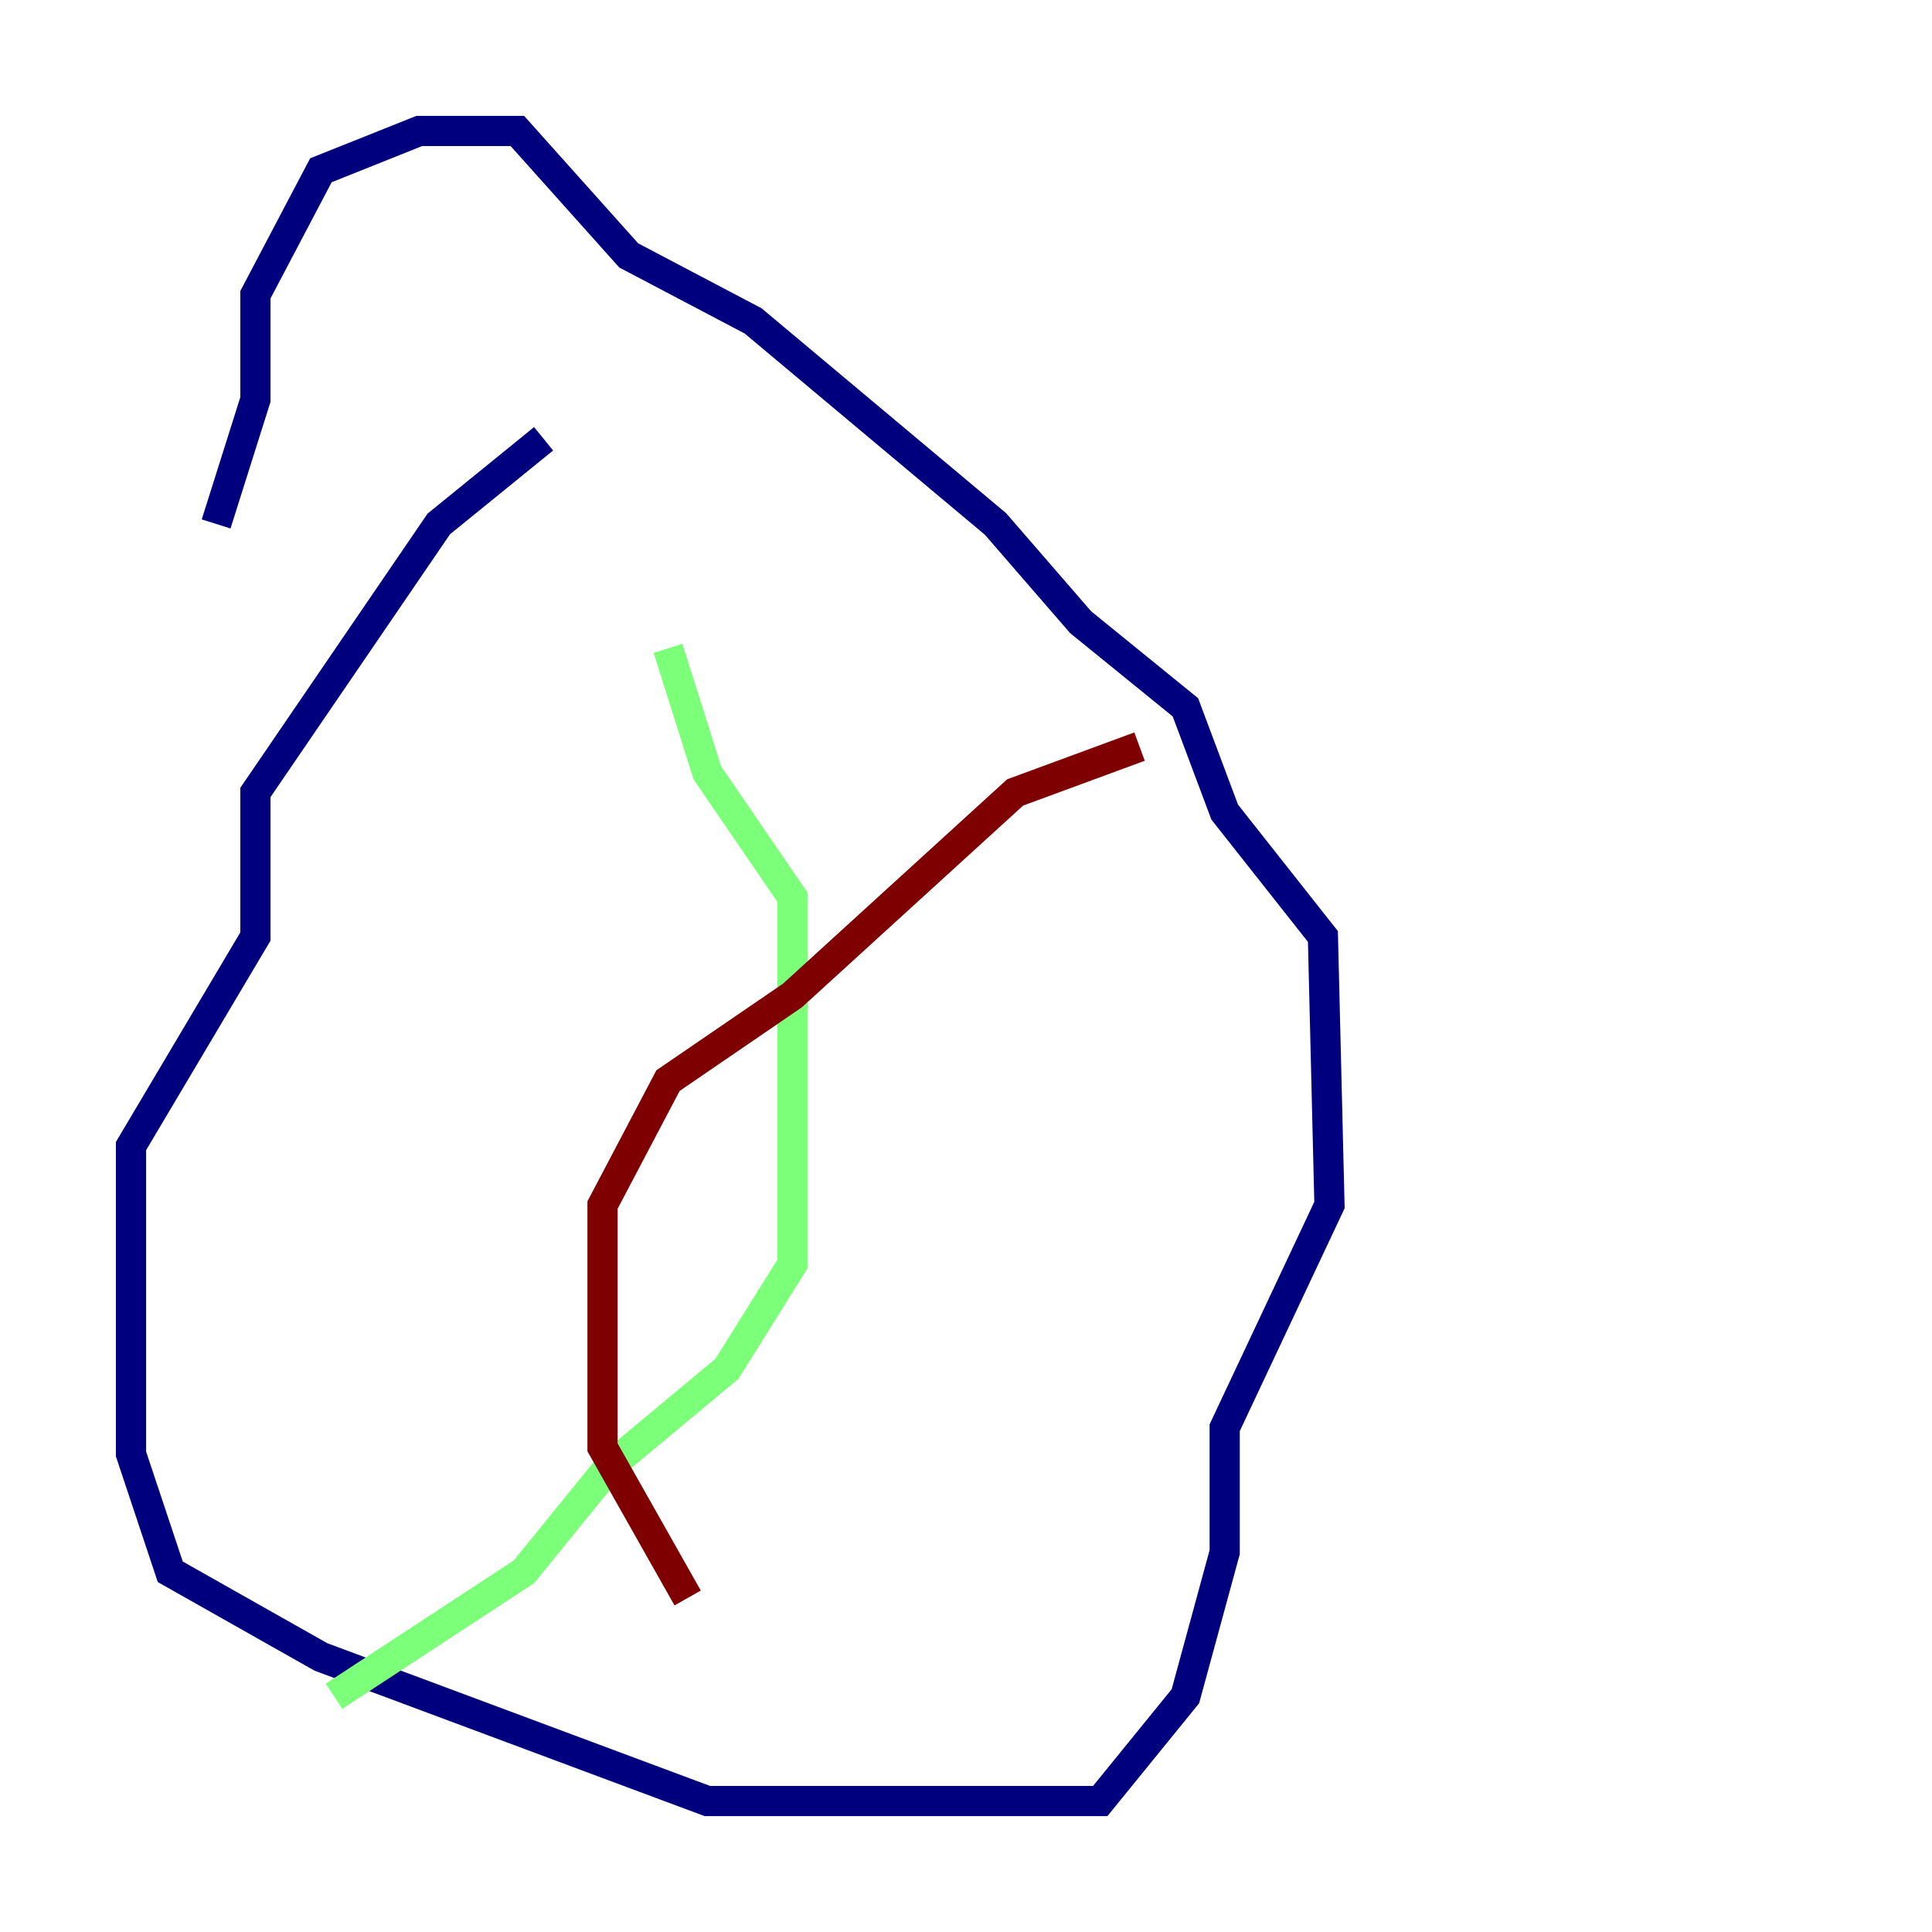 <?xml version="1.0" encoding="utf-8" ?>
<svg baseProfile="tiny" height="128" version="1.2" viewBox="0,0,128,128" width="128" xmlns="http://www.w3.org/2000/svg" xmlns:ev="http://www.w3.org/2001/xml-events" xmlns:xlink="http://www.w3.org/1999/xlink"><defs /><polyline fill="none" points="36.014,29.071 29.071,34.712 16.922,52.502 16.922,62.047 8.678,75.932 8.678,96.325 11.281,104.136 21.261,109.776 46.861,119.322 72.895,119.322 78.536,112.38 81.139,102.834 81.139,94.59 88.081,79.837 87.647,62.047 81.139,53.803 78.536,46.861 71.593,41.22 65.953,34.712 49.898,21.261 41.654,16.922 34.278,8.678 27.77,8.678 21.261,11.281 16.922,19.525 16.922,26.468 14.319,34.712" stroke="#00007f" stroke-width="2" /><polyline fill="none" points="44.258,42.956 46.861,51.2 52.502,59.444 52.502,83.742 48.163,90.685 40.352,97.193 34.712,104.136 22.129,112.38" stroke="#7cff79" stroke-width="2" /><polyline fill="none" points="75.498,49.464 67.254,52.502 52.502,65.953 44.258,71.593 39.919,79.837 39.919,95.891 45.559,105.871" stroke="#7f0000" stroke-width="2" /></svg>